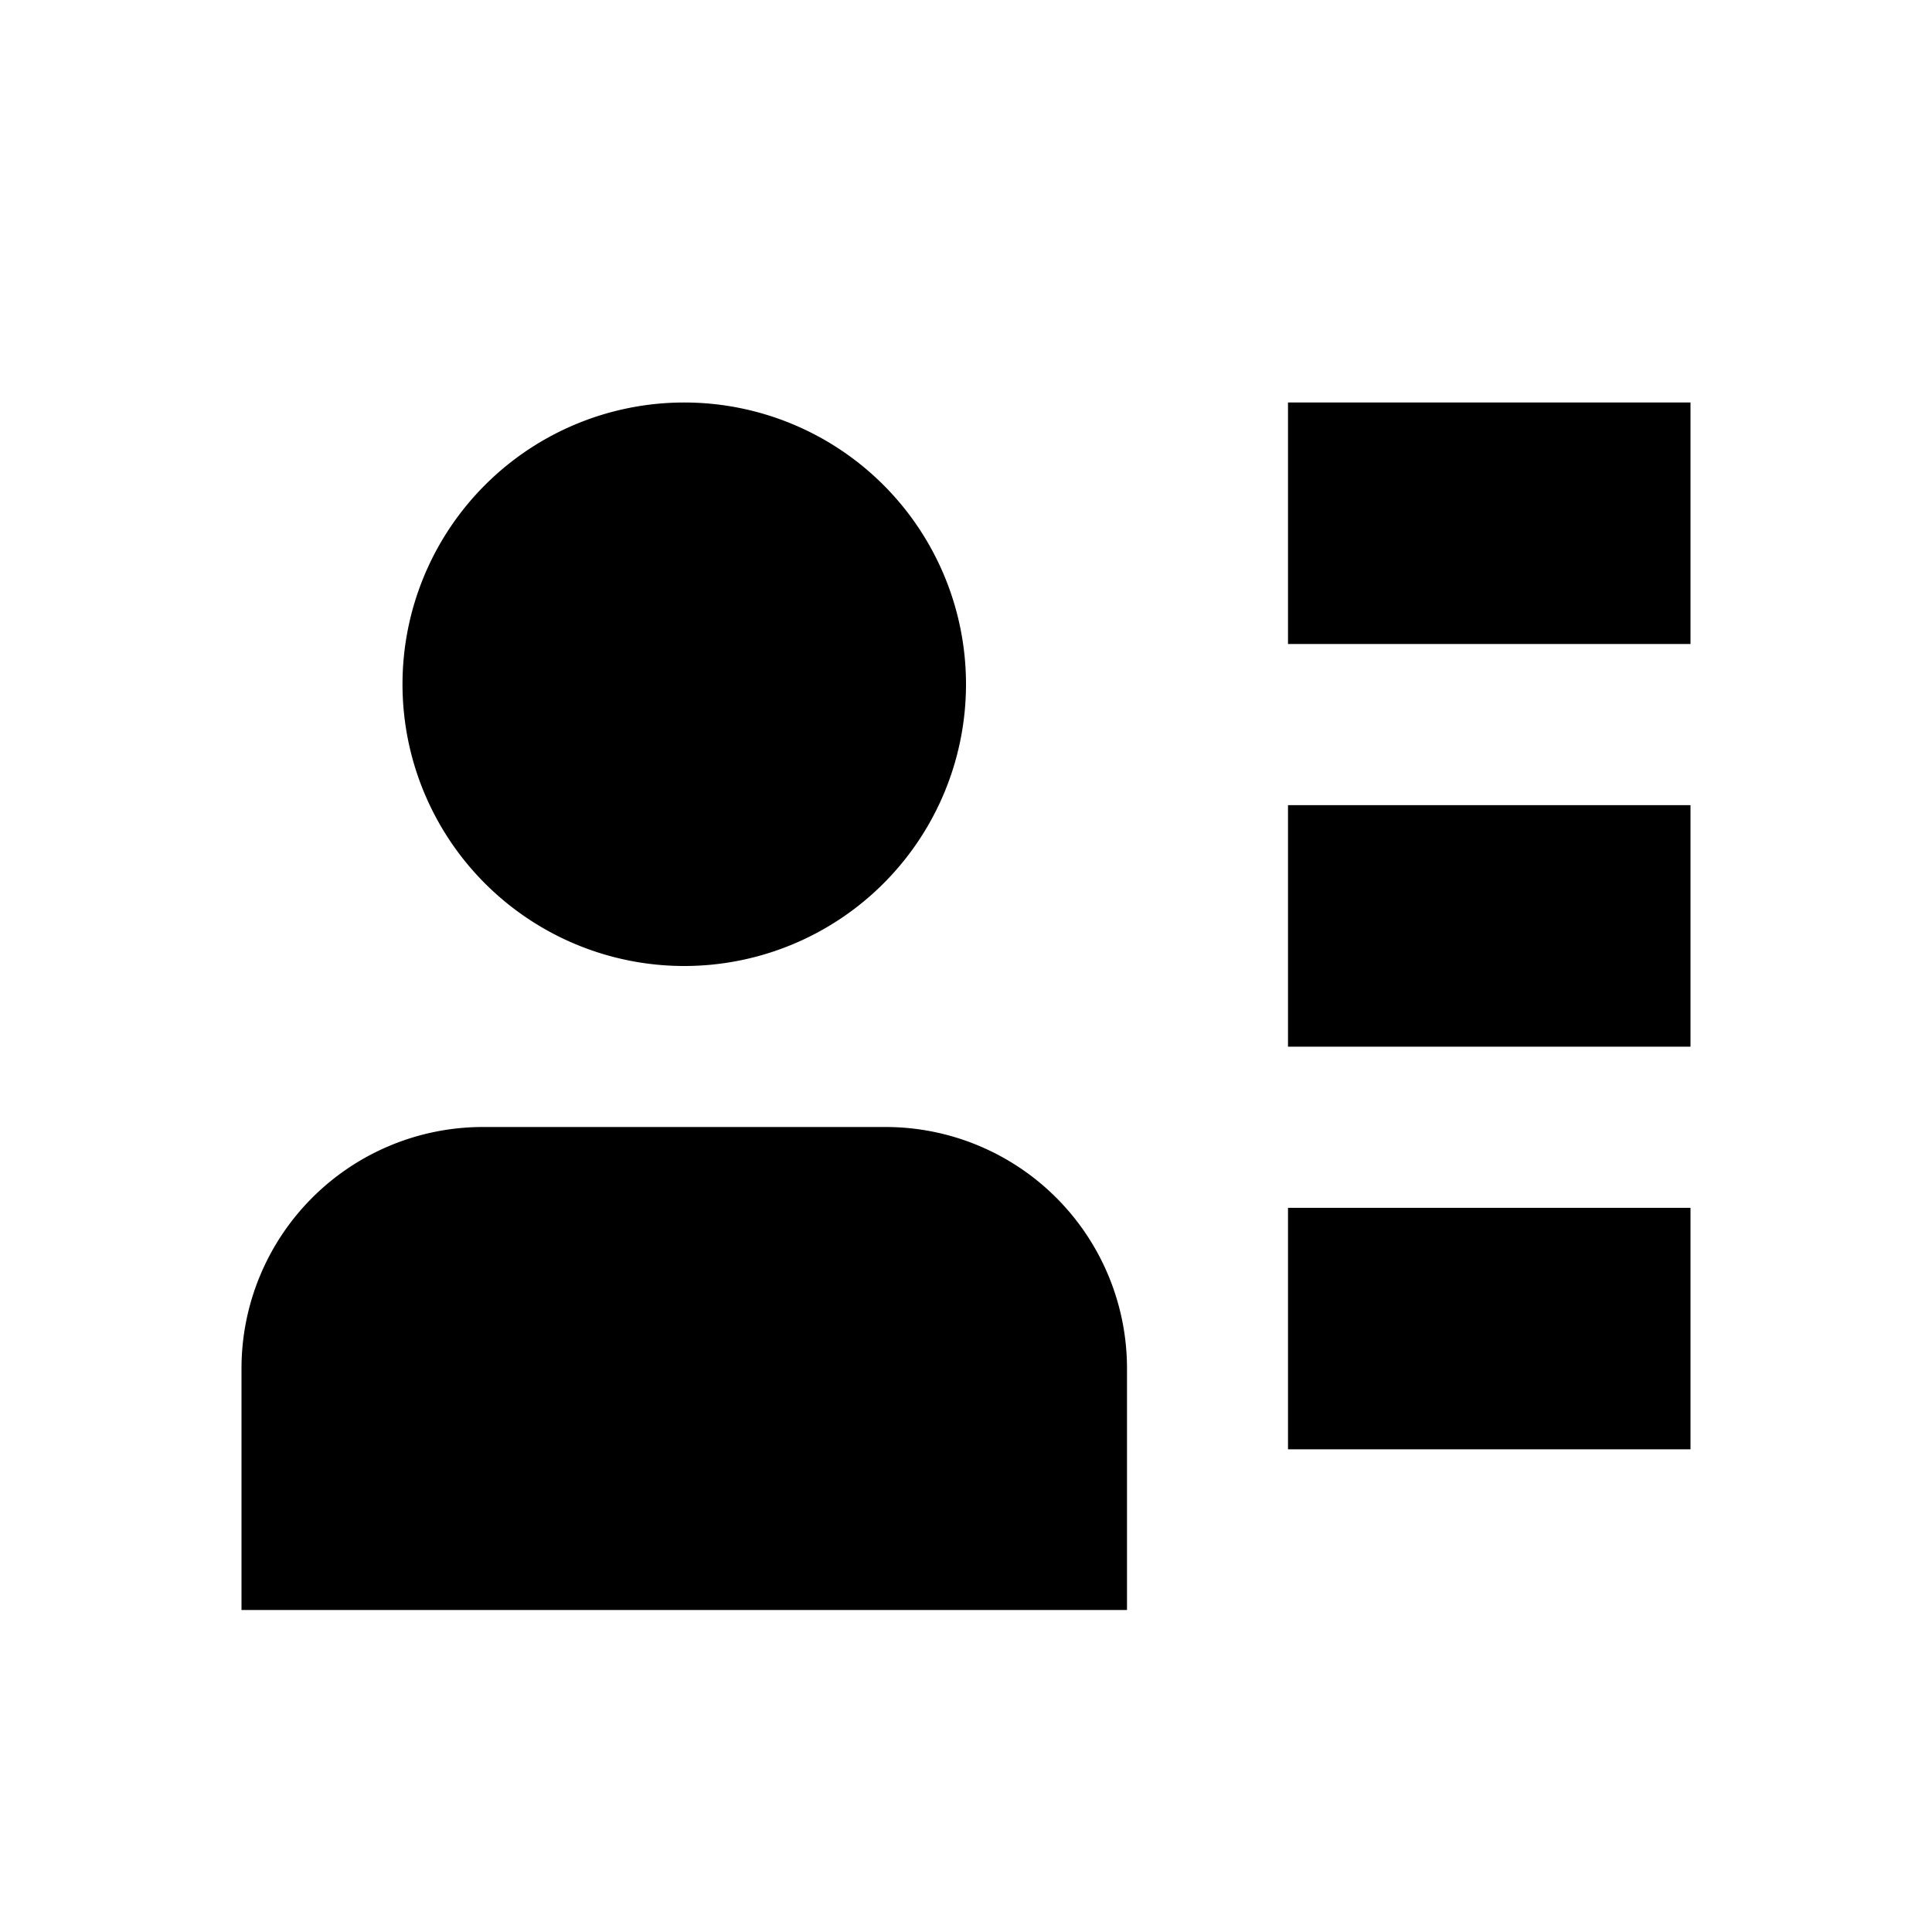 <svg xmlns="http://www.w3.org/2000/svg" viewBox="0 0 24 24" fill="none" class="css-19ss7aa"><path fill-rule="evenodd" clip-rule="evenodd" d="M12 8.5a3.5 3.5 0 11-7 0 3.5 3.5 0 017 0zM3 17a3 3 0 013-3h5a3 3 0 013 3v3H3v-3zM21 5h-5v3h5V5zm0 5.002h-5v3h5v-3zm-5 5.002h5v3h-5v-3z" fill="currentColor"/></svg>